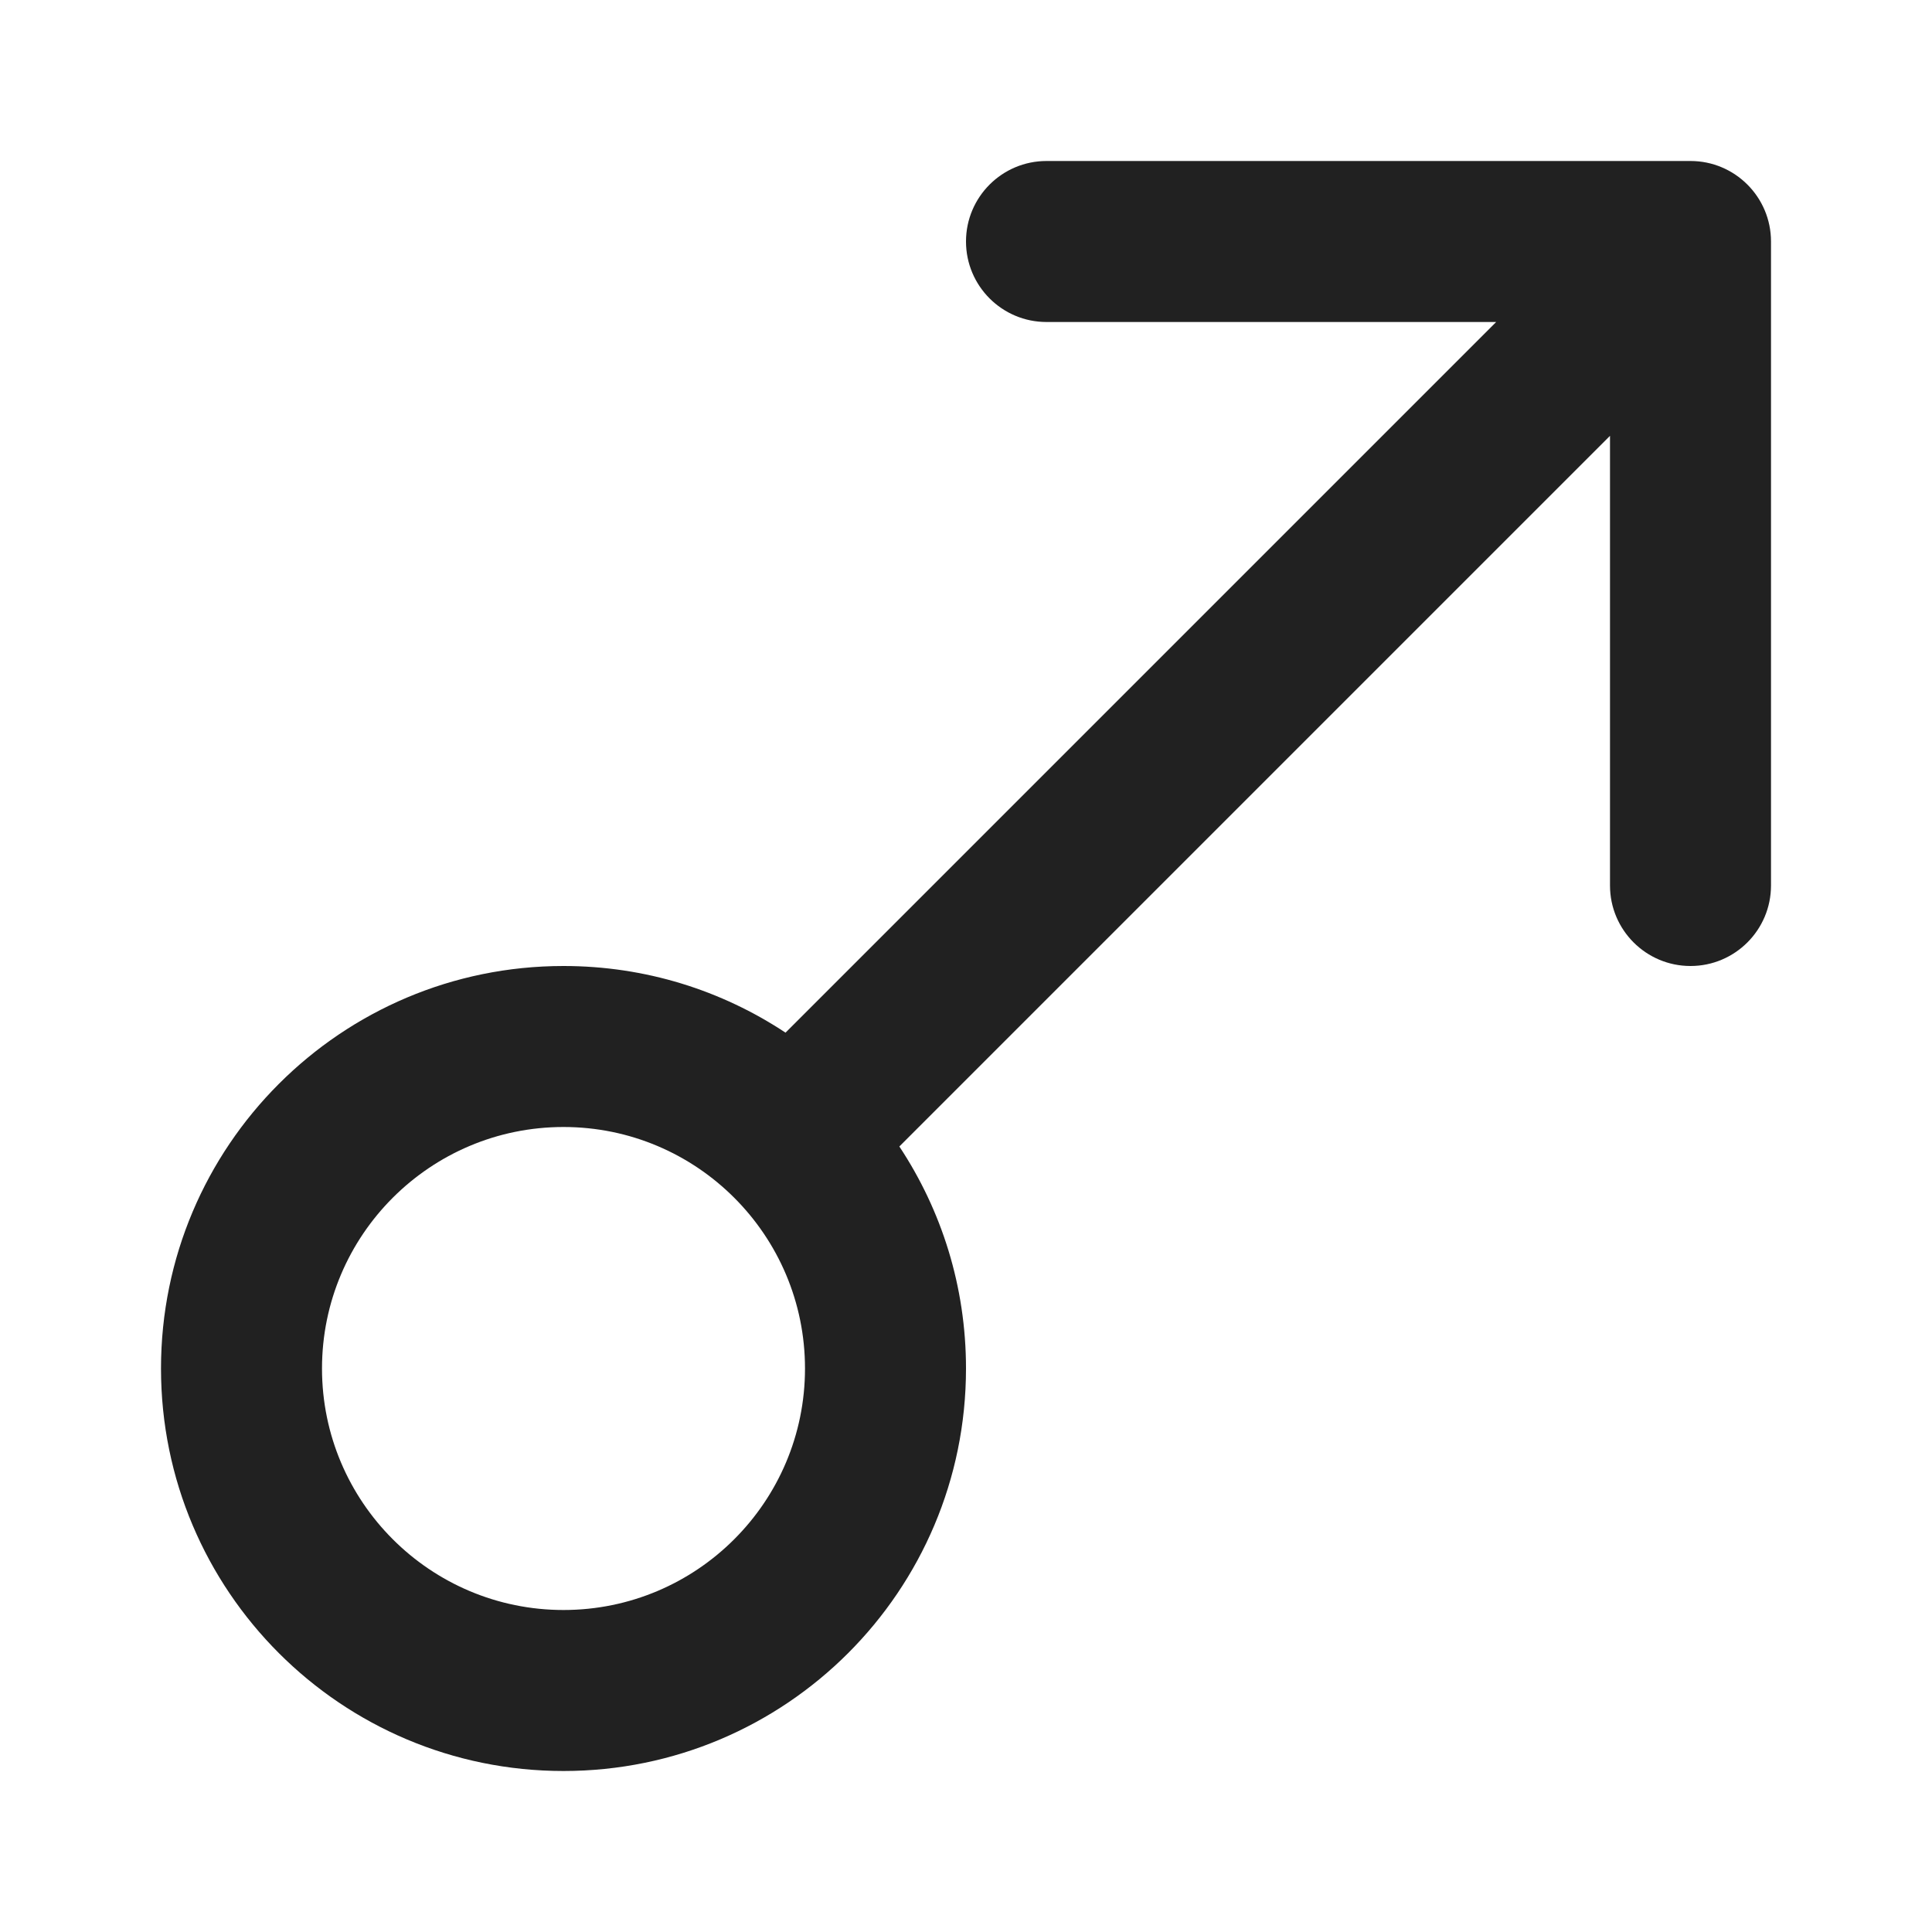 <svg width="12" height="12" viewBox="0 0 12 12" fill="none" xmlns="http://www.w3.org/2000/svg">
<path d="M6.5 1C6.224 1 6 1.224 6 1.5C6 1.776 6.224 2 6.5 2H9.293L4.879 6.414C4.483 6.152 4.01 6 3.5 6C2.119 6 1 7.119 1 8.5C1 9.881 2.119 11 3.5 11C4.881 11 6 9.881 6 8.5C6 7.99 5.848 7.517 5.586 7.121L10 2.707V5.5C10 5.776 10.224 6 10.5 6C10.776 6 11 5.776 11 5.5V1.5C11 1.224 10.776 1 10.5 1H6.5ZM2 8.5C2 7.672 2.672 7 3.5 7C4.328 7 5 7.672 5 8.5C5 9.328 4.328 10 3.5 10C2.672 10 2 9.328 2 8.5Z" fill="#212121"/>
</svg>

